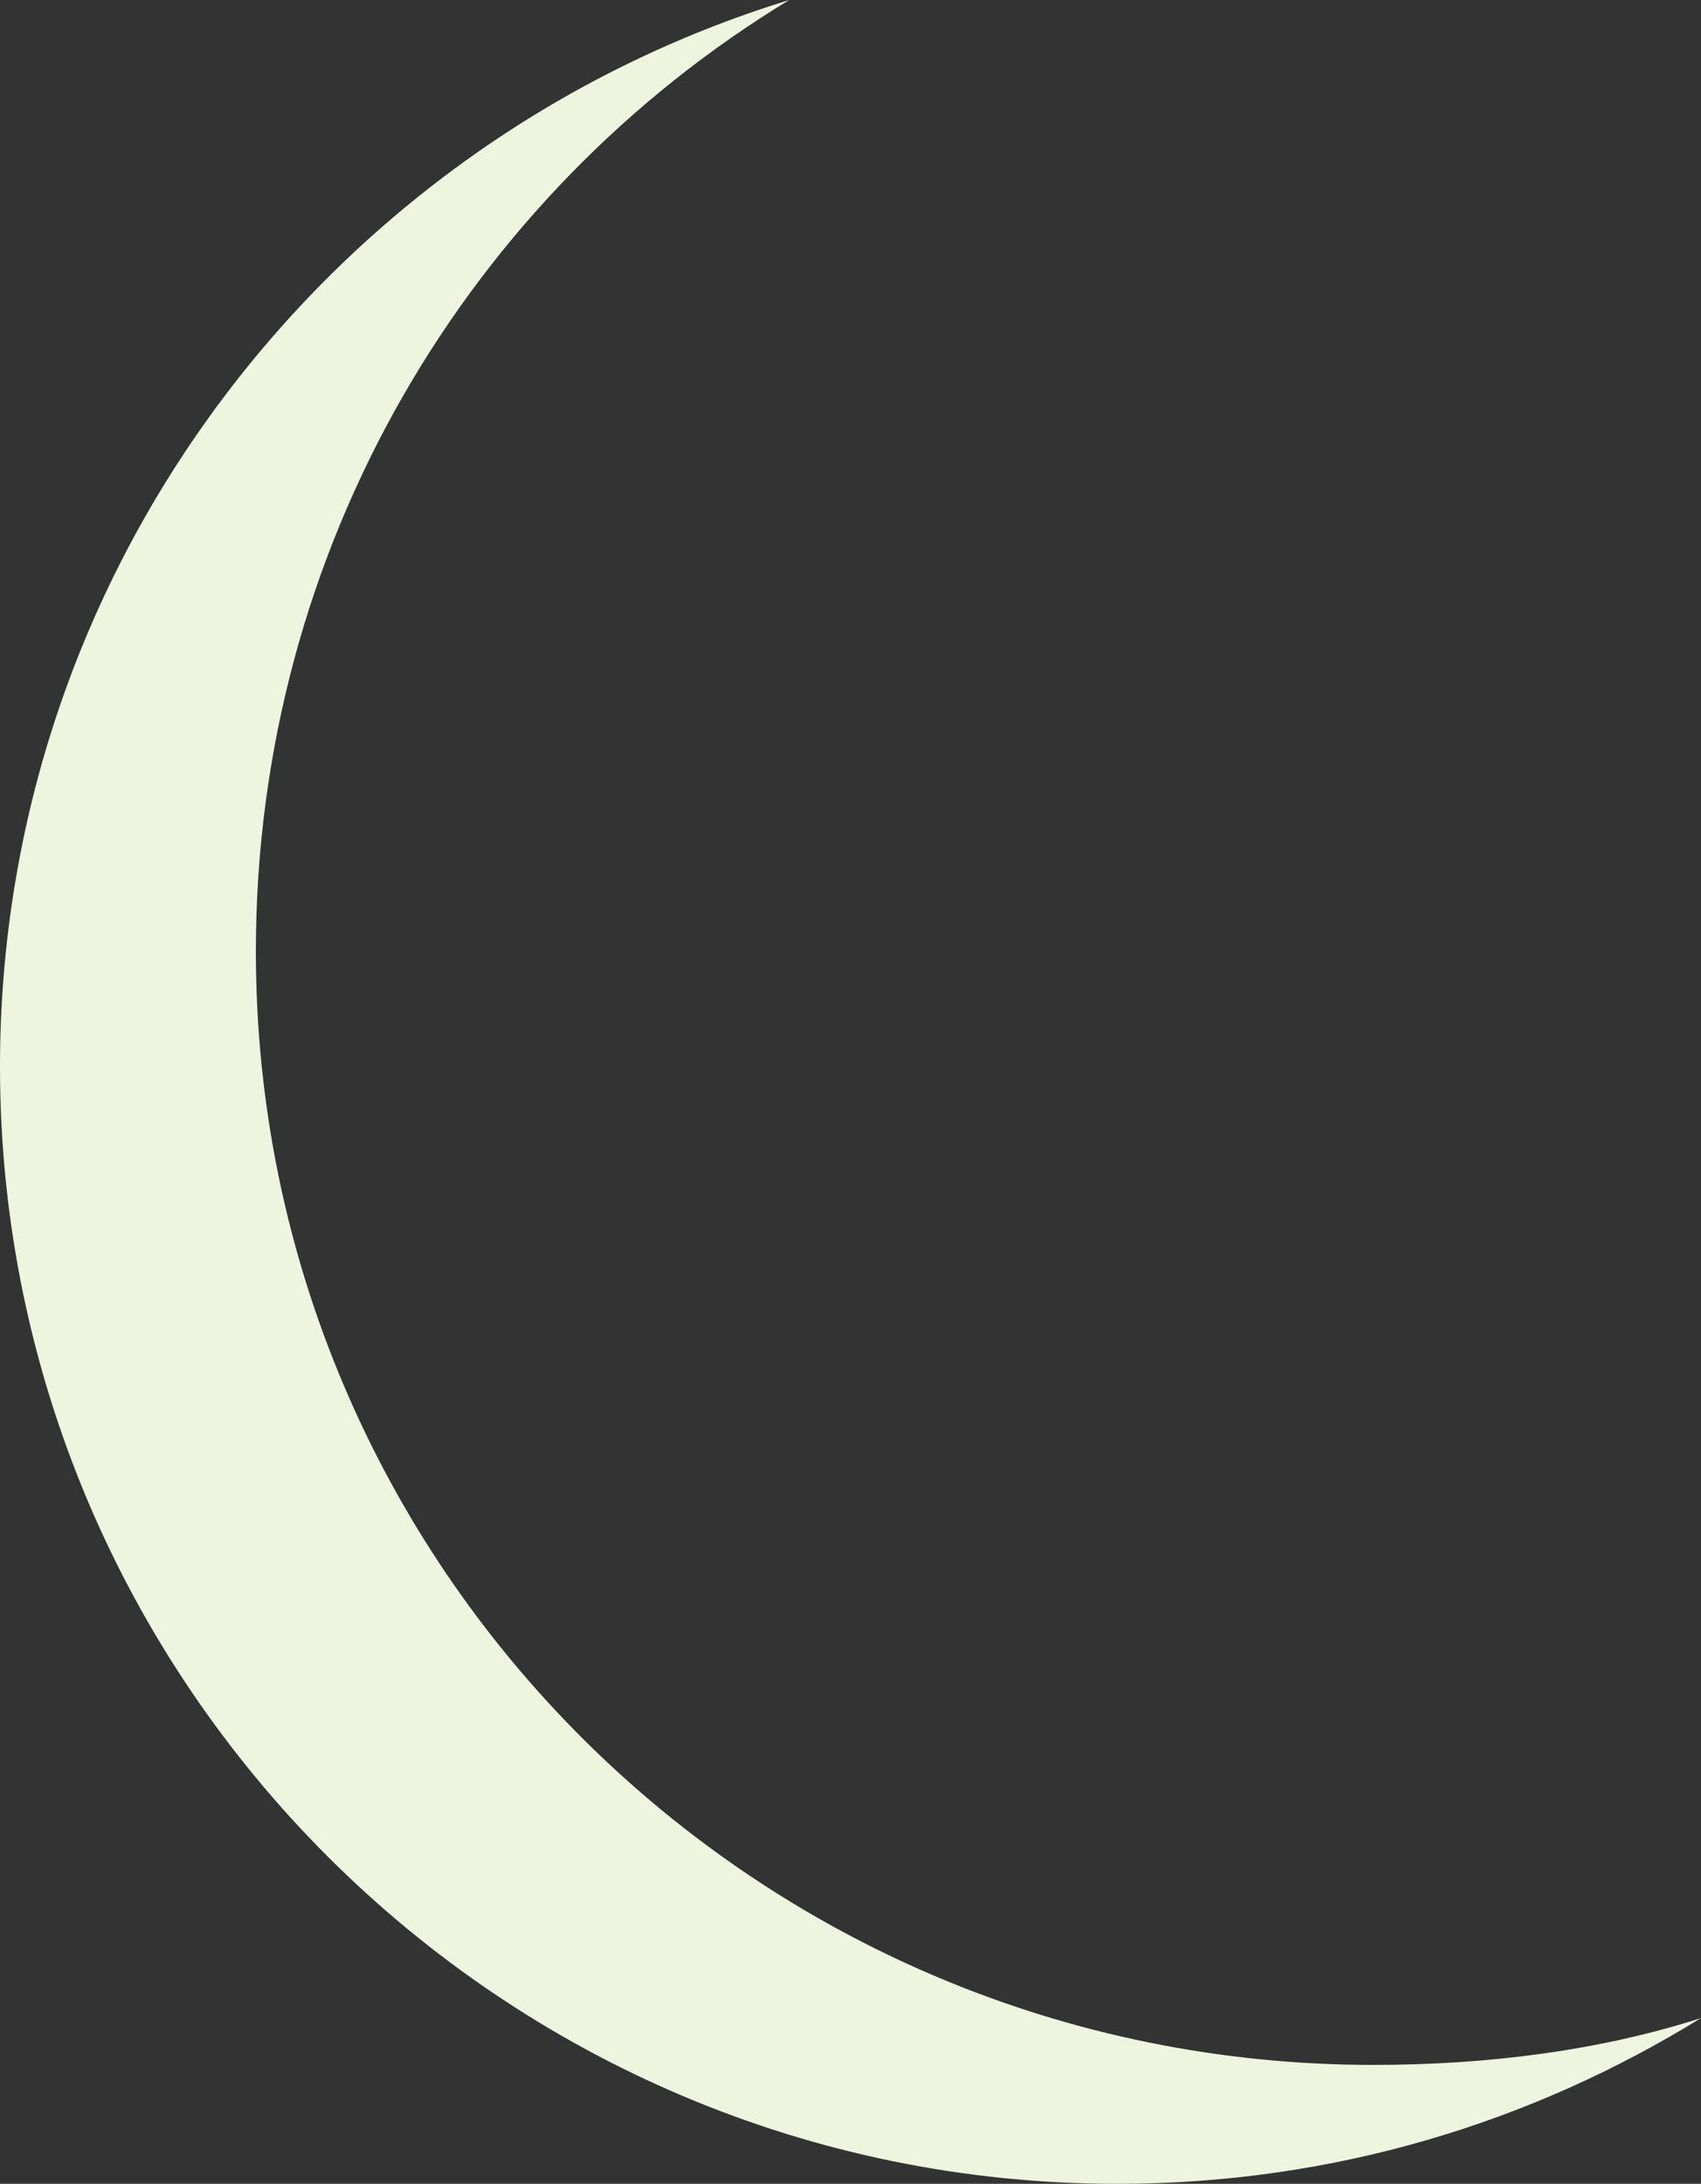 <?xml version="1.0" encoding="utf-8"?>
<svg xmlns="http://www.w3.org/2000/svg" viewBox="392.253 -193.127 47.2 60.6" width="47.2px" height="60.6px">
  <rect x="392.253" y="-193.127" width="47.2" height="60.6" fill="#333333" stroke="none"/>
  <path id="&lt;Path&gt;" class="s40" d="m866.9 199.7c-17.1 0-31-13.8-31-30.9 0-11.2 5.9-21 14.8-26.4-12.7 3.9-21.9 15.7-21.9 29.6 0 17.1 13.9 31 31 31 6 0 11.5-1.7 16.2-4.6-2.8 0.9-5.9 1.3-9.1 1.3z" style="fill: rgb(239, 244, 223);" transform="matrix(1, 0, 0, 1, -436.547, -335.527)"/>
</svg>